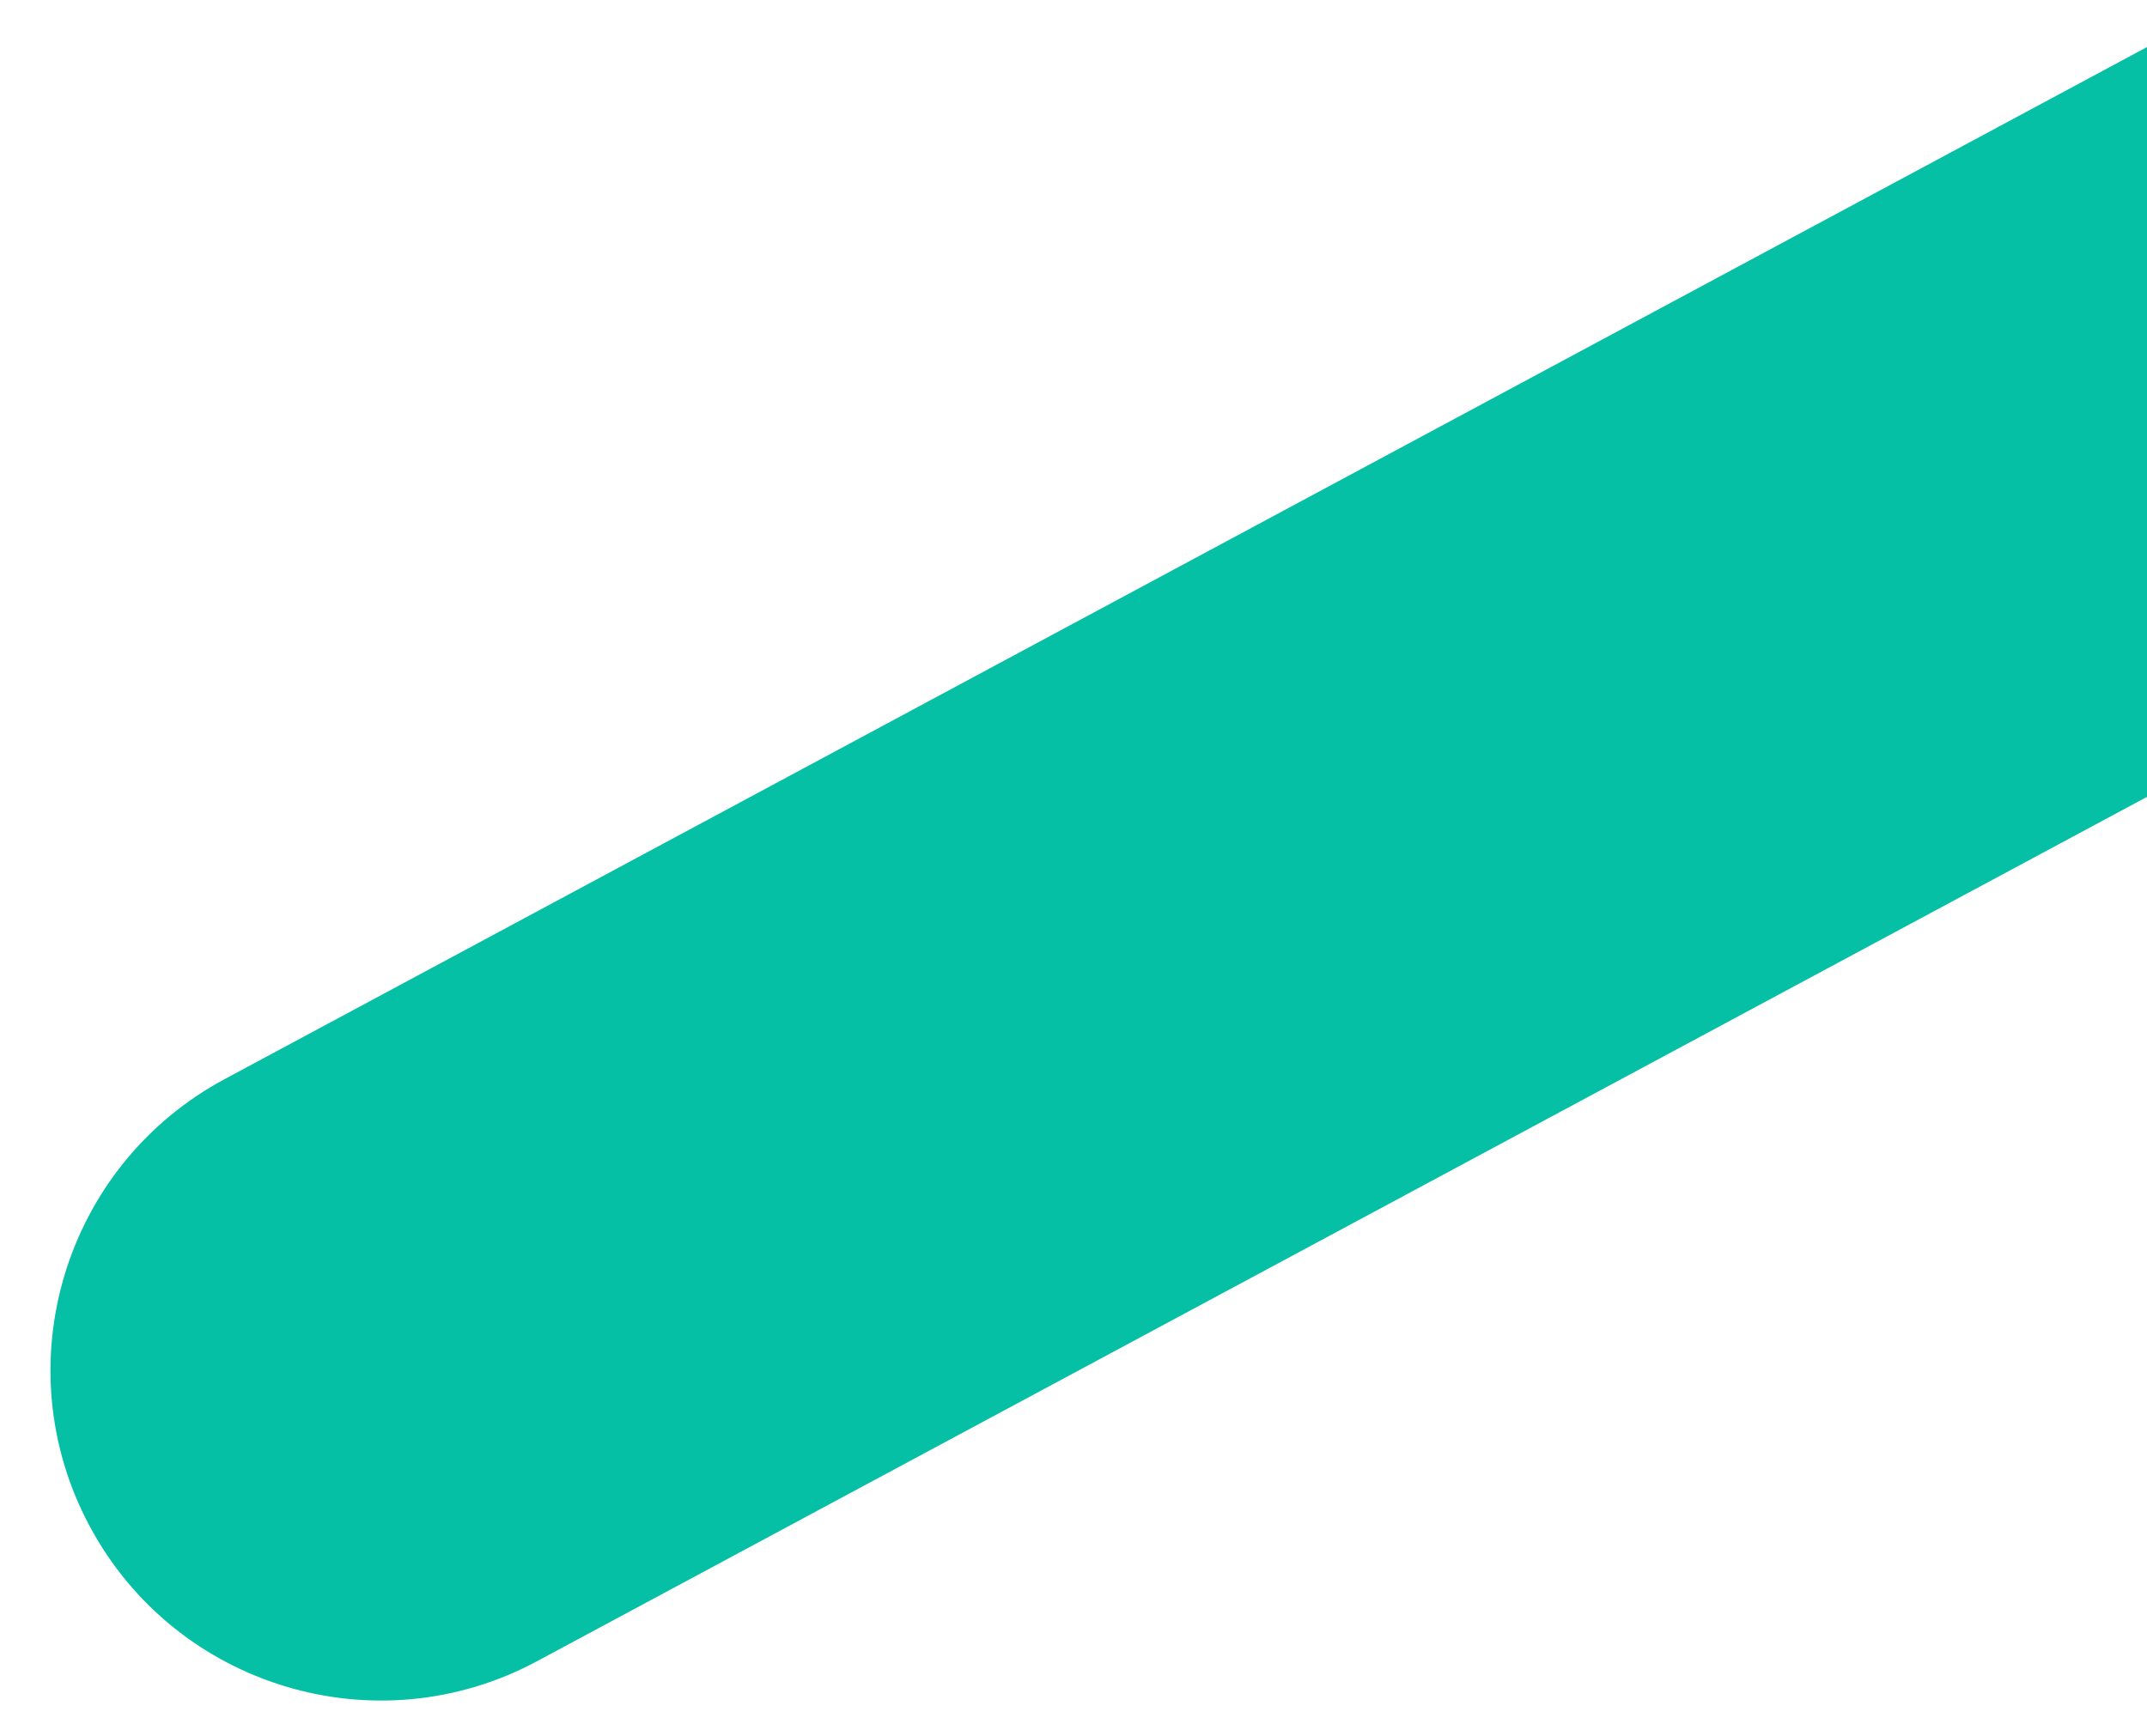 <?xml version="1.0" encoding="utf-8"?>
<!-- Generator: Adobe Illustrator 23.0.1, SVG Export Plug-In . SVG Version: 6.00 Build 0)  -->
<svg version="1.0" id="Layer_1" xmlns="http://www.w3.org/2000/svg" xmlns:xlink="http://www.w3.org/1999/xlink" x="0px" y="0px"
	 viewBox="0 0 916 741" style="enable-background:new 0 0 916 741;" xml:space="preserve">
<style type="text/css">
	.st0{fill:#05C0A5;}
</style>
<path class="st0" d="M95.9,460.5C27.3,497.3,1.5,582.8,38.3,651.4s122.3,94.4,190.9,57.5l1095.1-588.1L1191-127.6L95.9,460.5z"/>
</svg>
